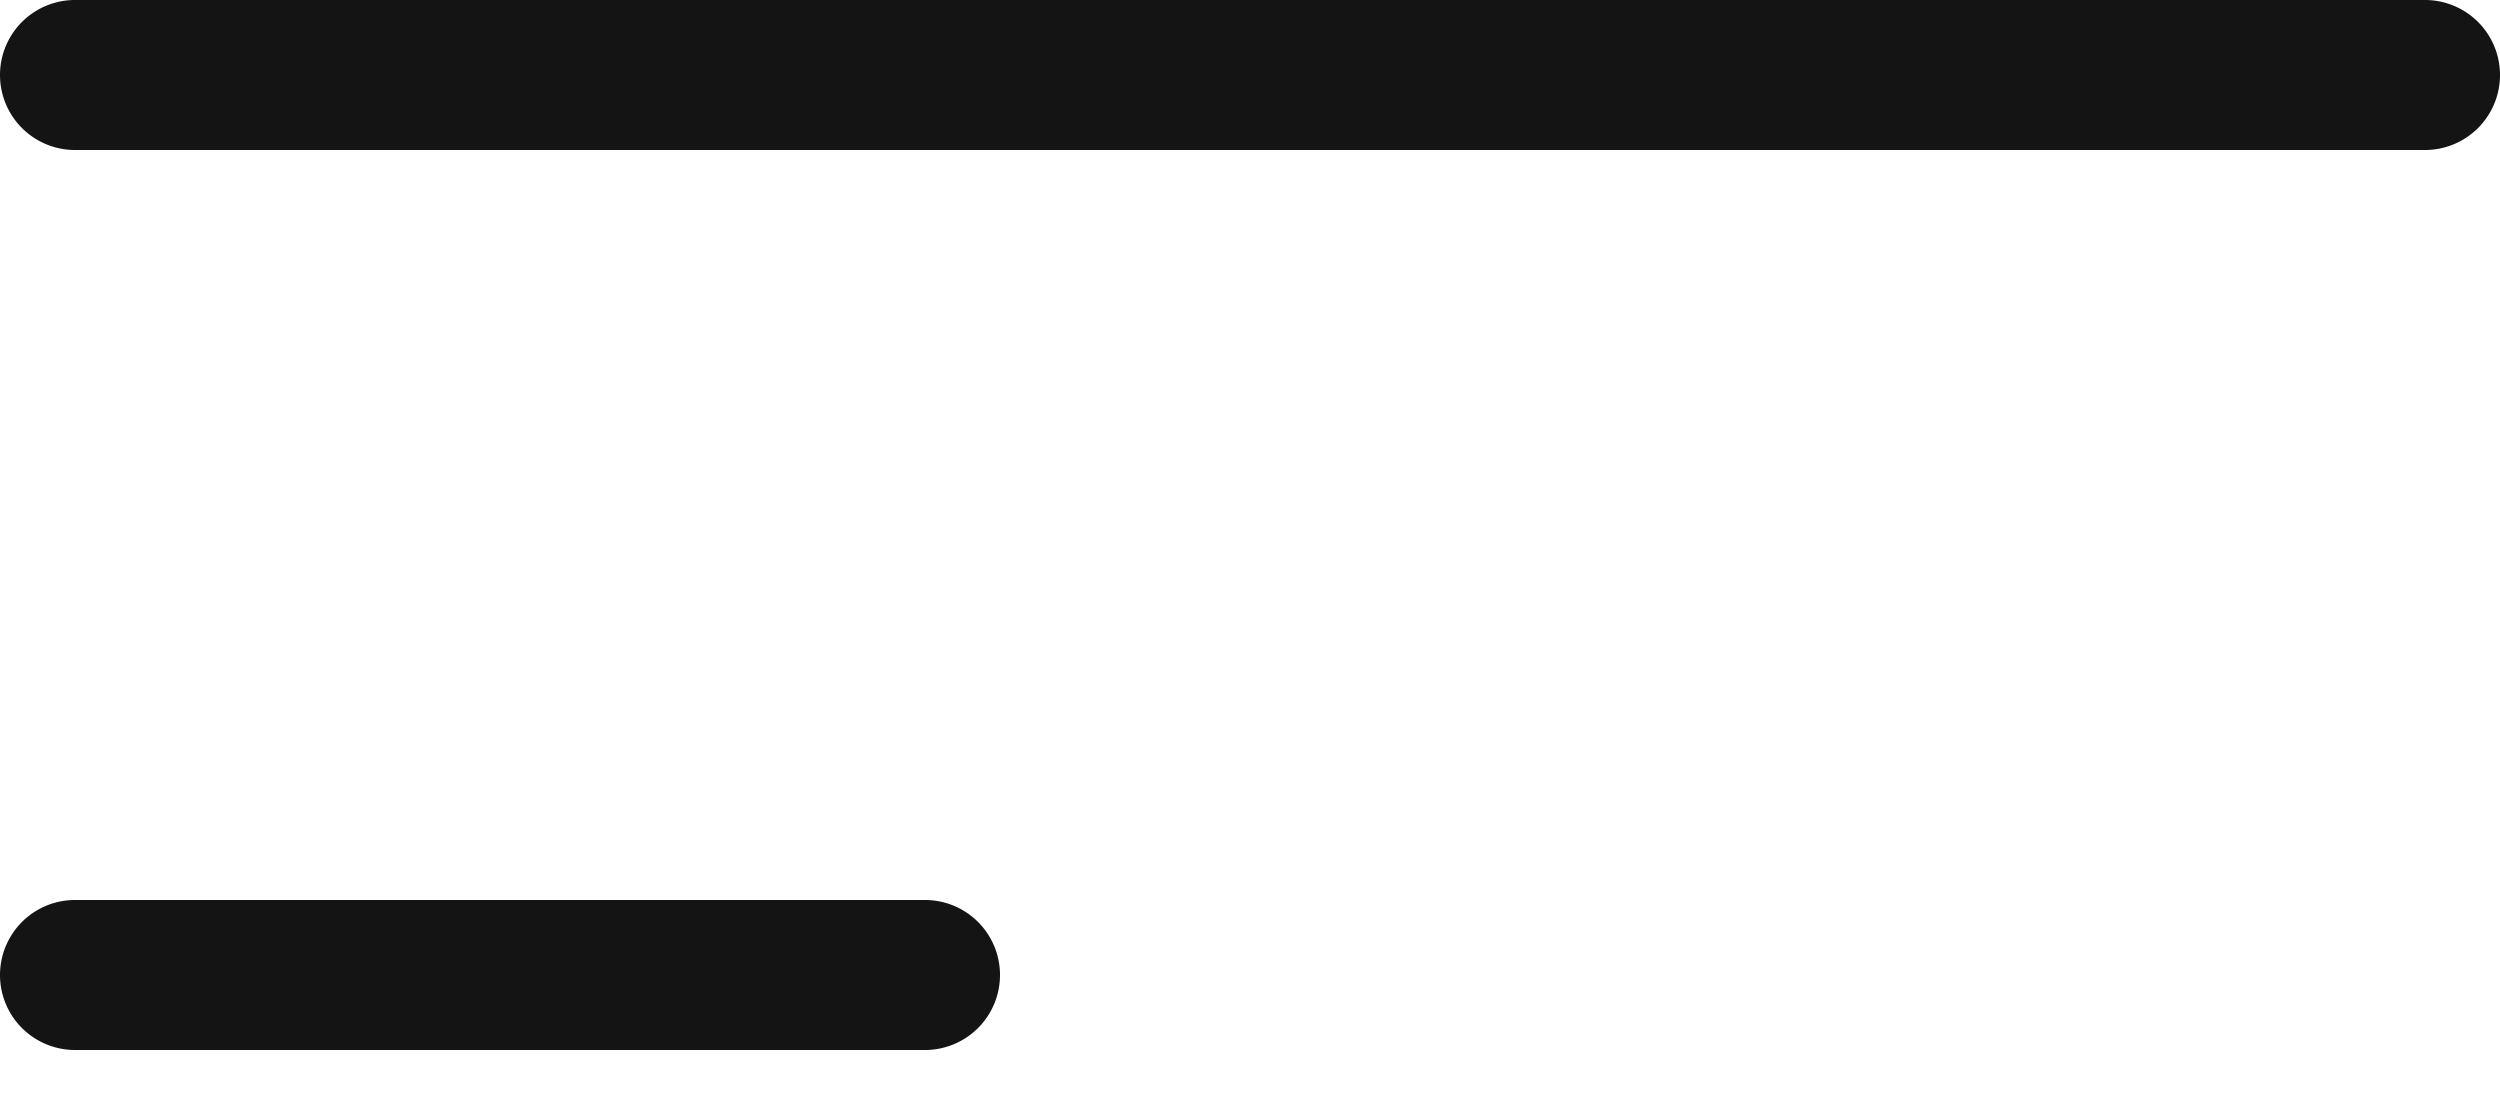 <svg xmlns="http://www.w3.org/2000/svg" width="25" height="11" viewBox="0 0 25 11">
    <g fill="#141414" fill-rule="evenodd">
        <path d="M10 9.75a.75.75 0 0 1-.75.75H.75a.75.75 0 1 1 0-1.5h8.5a.75.75 0 0 1 .75.75zM25 .75a.75.75 0 0 1-.75.75H.75a.75.75 0 1 1 0-1.5h23.5a.75.75 0 0 1 .75.75z"/>
    </g>
</svg>
